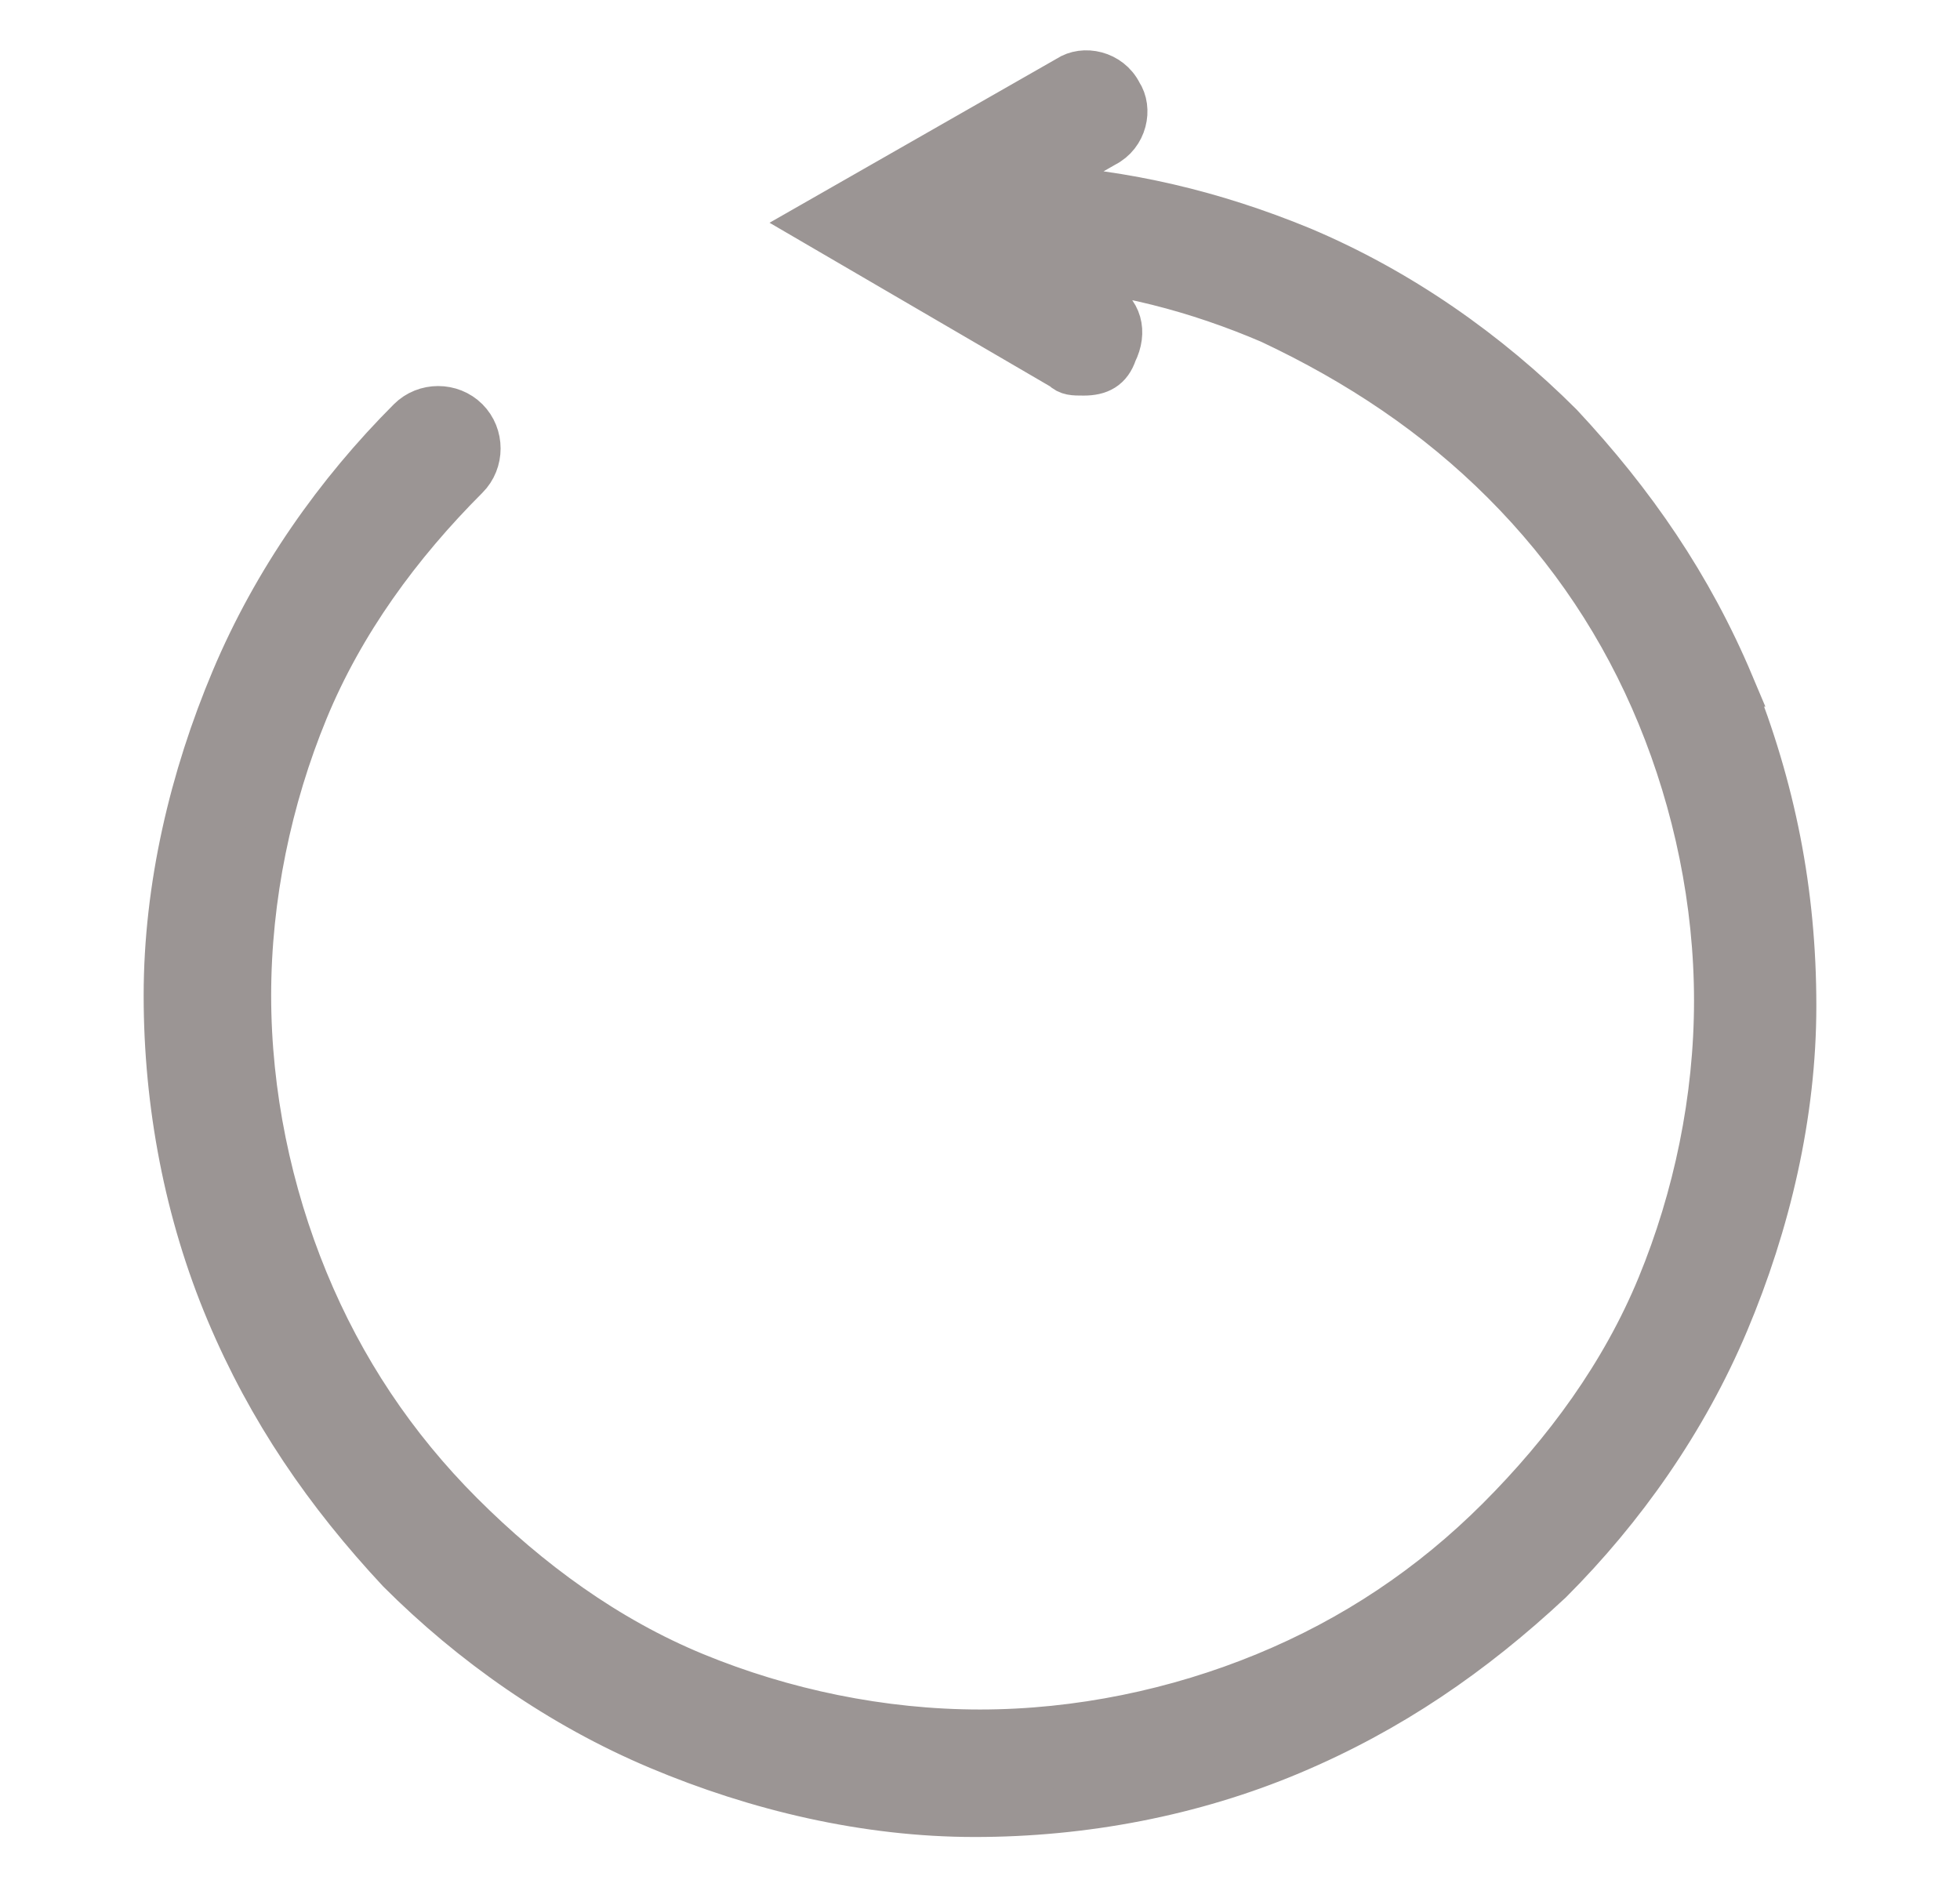 <svg xmlns="http://www.w3.org/2000/svg" width="37.8" height="36.4" xmlns:v="https://vecta.io/nano"><linearGradient  gradientUnits="userSpaceOnUse" x1="-269.447" y1="-174.347" x2="-268.74" y2="-173.64"><stop offset="0" stop-color="#e6e6eb"/><stop offset=".174" stop-color="#e2e2e6"/><stop offset=".352" stop-color="#d5d4d8"/><stop offset=".532" stop-color="#c0bfc2"/><stop offset=".714" stop-color="#a4a2a4"/><stop offset=".895" stop-color="#828282"/><stop offset="1" stop-color="#6b6e6e"/></linearGradient><path d="M33.4 13.2c-.8-1.9-1.9-3.5-3.3-5-1.4-1.4-3.1-2.6-5-3.4-1.7-.7-3.4-1.1-5.2-1.2l1.4-.8c.4-.2.5-.7.3-1-.2-.4-.7-.5-1-.3l-4.9 2.8 4.8 2.8c.1.1.2.1.4.1.3 0 .5-.1.6-.4.2-.4.1-.8-.3-1L20 5.1c1.6.1 3.1.5 4.5 1.1C26.2 7 27.7 8 29 9.3s2.3 2.8 3 4.5 1.1 3.6 1.1 5.5-.4 3.8-1.1 5.5-1.8 3.2-3.1 4.5-2.8 2.3-4.5 3-3.6 1.1-5.5 1.1-3.8-.4-5.5-1.1-3.2-1.8-4.5-3.1-2.3-2.8-3-4.5-1.1-3.6-1.1-5.5.4-3.8 1.1-5.5S7.7 10.5 9 9.2c.3-.3.3-.8 0-1.1s-.8-.3-1.1 0c-1.4 1.4-2.6 3.1-3.4 5s-1.3 4-1.3 6.1.4 4.2 1.2 6.1 1.9 3.5 3.3 5c1.4 1.4 3.1 2.6 5 3.4s4 1.3 6.1 1.3 4.2-.4 6.1-1.2 3.5-1.9 5-3.3c1.4-1.4 2.6-3.1 3.4-5s1.3-4 1.3-6.1c0-2.2-.4-4.2-1.2-6.2" fill="#9b9594"/><path d="M33.4 13.2c-.8-1.9-1.9-3.5-3.3-5-1.4-1.4-3.1-2.6-5-3.4-1.7-.7-3.4-1.1-5.2-1.2l1.4-.8c.4-.2.5-.7.3-1-.2-.4-.7-.5-1-.3l-4.9 2.8 4.8 2.8c.1.1.2.1.4.1.3 0 .5-.1.6-.4.2-.4.1-.8-.3-1L20 5.1c1.6.1 3.1.5 4.5 1.1C26.2 7 27.7 8 29 9.3s2.3 2.8 3 4.5 1.1 3.6 1.1 5.5-.4 3.8-1.1 5.5-1.8 3.2-3.1 4.5-2.8 2.3-4.5 3-3.6 1.1-5.5 1.1-3.8-.4-5.5-1.1-3.2-1.8-4.5-3.1-2.3-2.8-3-4.5-1.1-3.6-1.1-5.5.4-3.8 1.1-5.5S7.7 10.5 9 9.2c.3-.3.3-.8 0-1.1s-.8-.3-1.1 0c-1.4 1.4-2.6 3.1-3.4 5s-1.3 4-1.3 6.1.4 4.2 1.2 6.1 1.9 3.5 3.3 5c1.4 1.4 3.1 2.6 5 3.4s4 1.3 6.1 1.3 4.2-.4 6.1-1.2 3.5-1.9 5-3.3c1.4-1.4 2.6-3.1 3.4-5s1.3-4 1.3-6.1c0-2.2-.4-4.2-1.2-6.2z" fill="none" stroke="#9b9594" stroke-width=".859" stroke-miterlimit="10"/></svg>